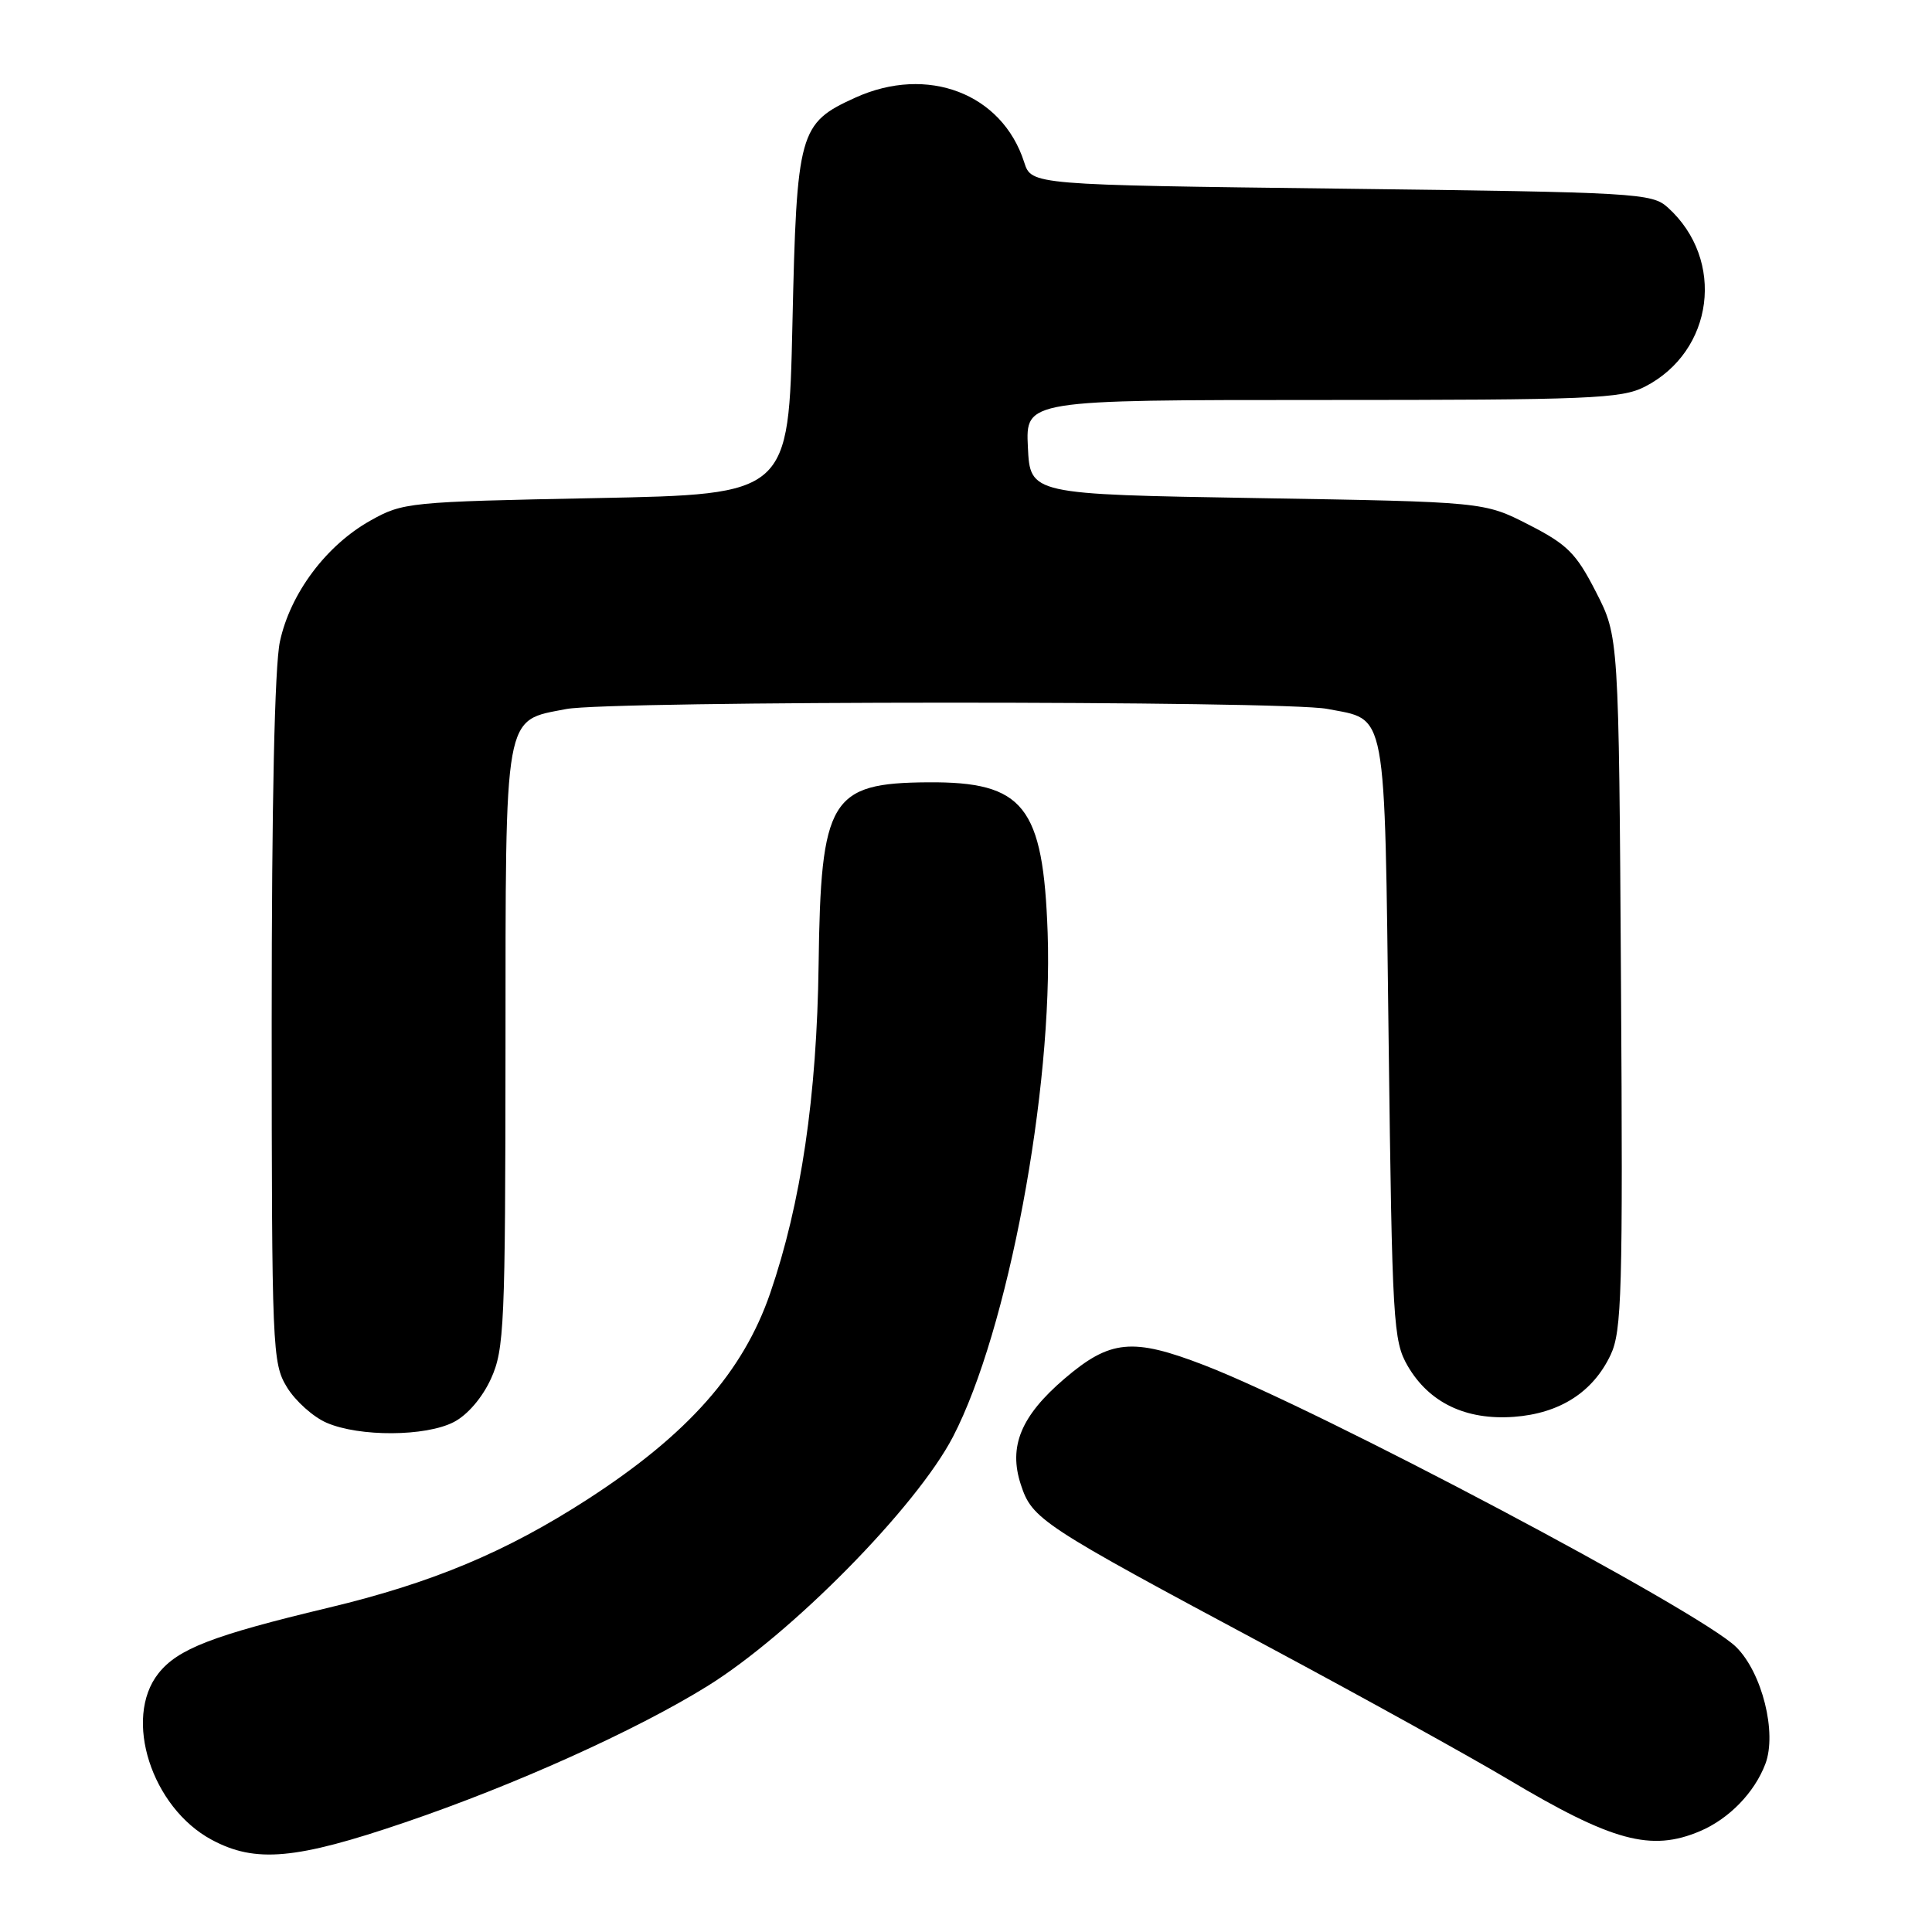 <?xml version="1.0" encoding="UTF-8" standalone="no"?>
<!DOCTYPE svg PUBLIC "-//W3C//DTD SVG 1.1//EN" "http://www.w3.org/Graphics/SVG/1.1/DTD/svg11.dtd" >
<svg xmlns="http://www.w3.org/2000/svg" xmlns:xlink="http://www.w3.org/1999/xlink" version="1.1" viewBox="0 0 256 256">
 <g >
 <path fill="currentColor"
d=" M 53.68 241.47 C 68.19 236.53 84.21 229.32 93.70 223.44 C 104.82 216.56 121.44 199.69 126.28 190.37 C 133.54 176.39 139.54 144.42 138.82 123.62 C 138.23 106.79 135.68 103.57 122.96 103.66 C 110.01 103.75 108.75 105.85 108.47 127.81 C 108.24 145.25 106.15 159.44 102.05 171.37 C 98.45 181.81 91.15 190.06 77.91 198.63 C 67.06 205.65 57.26 209.75 43.49 213.04 C 28.14 216.71 23.55 218.49 20.98 221.75 C 16.30 227.70 20.08 239.50 28.05 243.78 C 33.84 246.89 39.19 246.41 53.68 241.47 Z  M 225.28 242.63 C 229.12 240.99 232.47 237.54 233.92 233.73 C 235.48 229.60 233.49 221.64 230.05 218.24 C 225.27 213.51 174.78 186.76 159.58 180.90 C 150.05 177.22 147.10 177.51 141.03 182.70 C 135.28 187.63 133.61 191.66 135.26 196.70 C 136.77 201.32 137.85 202.03 168.00 218.16 C 180.38 224.79 194.65 232.69 199.73 235.71 C 213.64 244.01 218.77 245.40 225.28 242.63 Z  M 60.13 188.43 C 61.94 187.50 63.92 185.19 65.06 182.68 C 66.82 178.80 66.96 175.64 66.98 138.86 C 67.00 93.87 66.70 95.56 75.04 93.95 C 80.79 92.84 170.12 92.82 175.85 93.93 C 183.86 95.48 183.44 93.19 184.00 137.78 C 184.47 175.41 184.61 177.68 186.53 181.00 C 189.37 185.87 194.23 188.20 200.59 187.74 C 206.67 187.29 211.07 184.48 213.41 179.54 C 214.90 176.40 215.05 171.23 214.79 130.20 C 214.50 84.35 214.50 84.35 211.48 78.45 C 208.85 73.31 207.70 72.15 202.55 69.52 C 196.65 66.50 196.65 66.50 166.57 66.00 C 136.50 65.50 136.50 65.50 136.20 59.25 C 135.90 53.00 135.90 53.00 175.20 53.00 C 210.64 53.00 214.84 52.83 217.93 51.25 C 227.10 46.57 228.67 34.44 221.00 27.50 C 218.89 25.59 217.00 25.48 177.73 25.00 C 136.67 24.50 136.67 24.50 135.71 21.50 C 132.79 12.38 122.89 8.60 113.33 12.94 C 105.87 16.33 105.57 17.40 105.00 42.95 C 104.50 65.50 104.50 65.50 79.00 66.00 C 54.11 66.49 53.39 66.56 49.05 69.00 C 43.21 72.28 38.46 78.64 37.09 85.01 C 36.39 88.26 36.00 106.39 36.00 135.30 C 36.01 178.86 36.08 180.62 38.02 183.81 C 39.13 185.63 41.49 187.75 43.27 188.52 C 47.62 190.41 56.40 190.36 60.13 188.43 Z "/>
</g>
</svg>